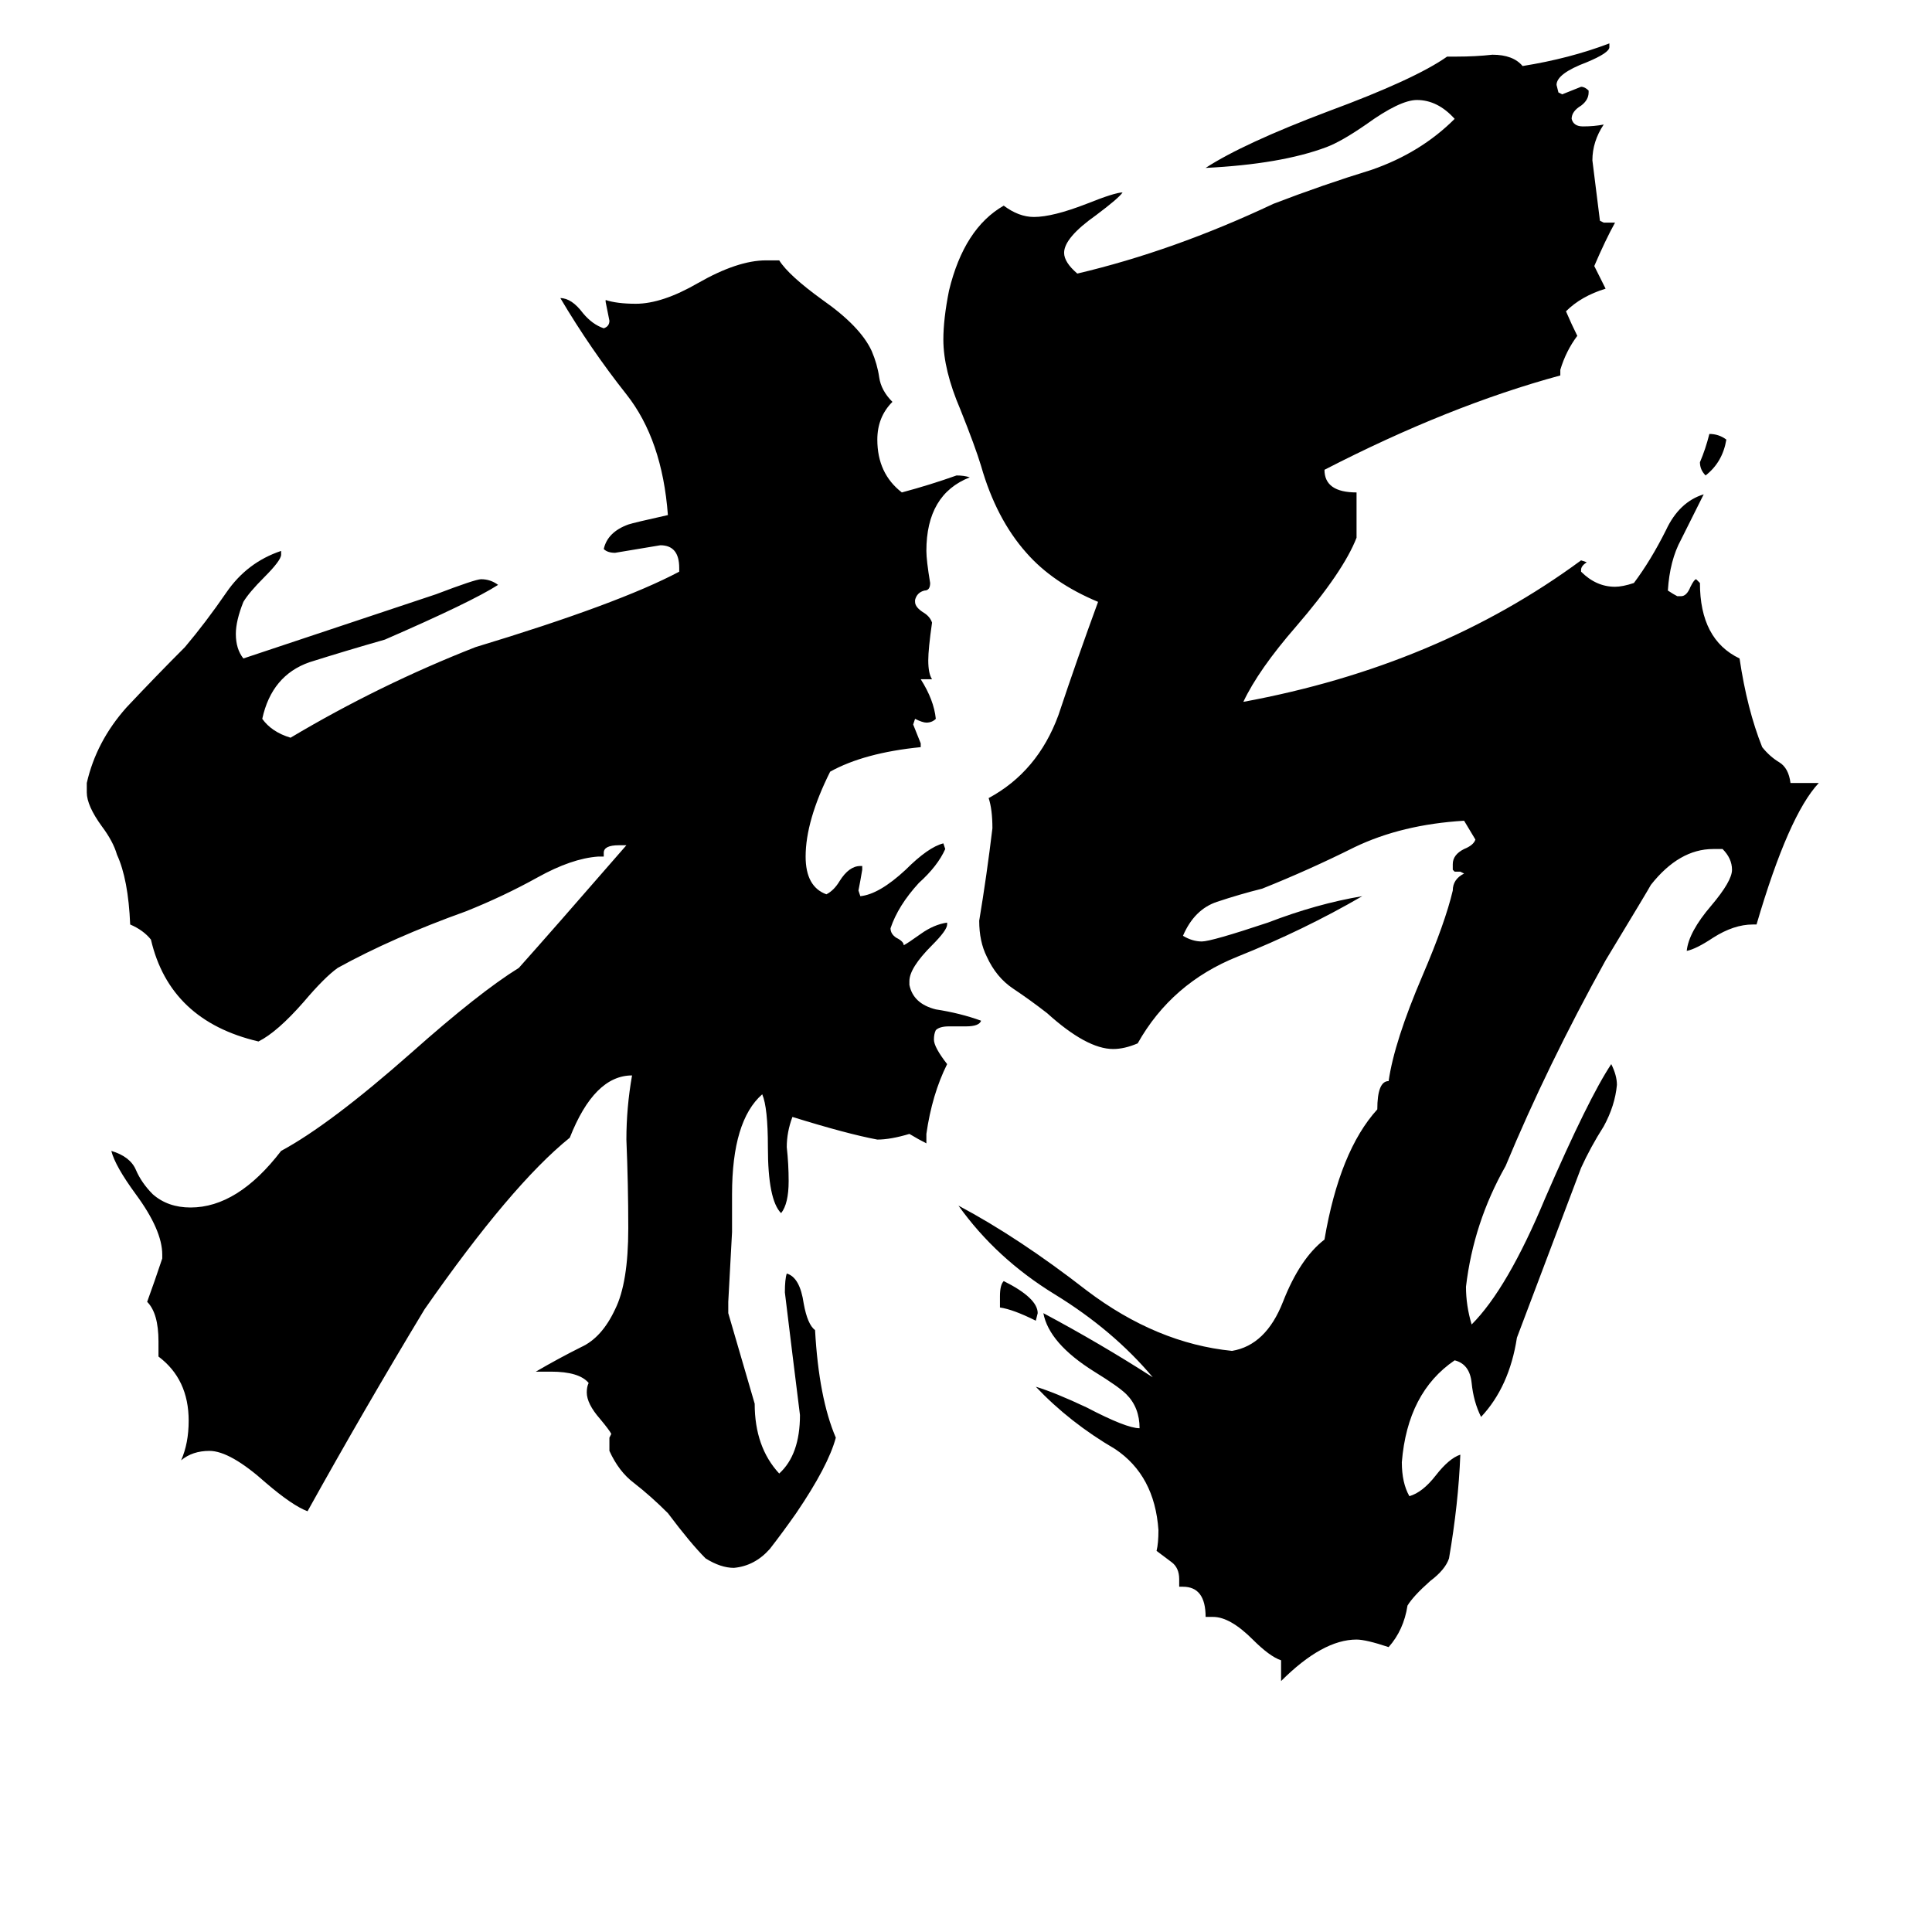 <svg xmlns="http://www.w3.org/2000/svg" viewBox="0 -800 1024 1024">
	<path fill="#000000" d="M915 -567Q913 -555 904 -548Q901 -551 901 -555Q904 -562 906 -570Q911 -570 915 -567ZM530 -107V-113Q530 -119 532 -121Q550 -112 550 -104L549 -100Q537 -106 530 -107ZM323 -31V-38L324 -40Q323 -42 318 -48Q311 -56 311 -62Q311 -65 312 -67Q307 -73 292 -73H284Q296 -80 308 -86Q319 -91 326 -106Q333 -120 333 -149Q333 -172 332 -196Q332 -213 335 -230Q315 -230 302 -197Q271 -172 225 -106Q193 -53 163 1Q155 -2 141 -14Q122 -31 111 -31Q102 -31 96 -26Q100 -35 100 -47Q100 -69 84 -81V-89Q84 -104 78 -110Q82 -121 86 -133V-135Q86 -148 72 -167Q61 -182 59 -190Q69 -187 72 -180Q75 -173 81 -167Q89 -160 101 -160Q126 -160 149 -190Q175 -204 218 -242Q254 -274 275 -287Q292 -306 332 -352H328Q320 -352 320 -348V-346H317Q303 -345 285 -335Q267 -325 247 -317Q208 -303 179 -287Q172 -282 161 -269Q147 -253 137 -248Q90 -259 80 -302Q76 -307 69 -310Q68 -334 62 -347Q60 -354 54 -362Q46 -373 46 -380V-385Q51 -407 67 -425Q83 -442 98 -457Q109 -470 120 -486Q131 -502 149 -508V-506Q149 -503 140 -494Q132 -486 129 -481Q125 -471 125 -464Q125 -456 129 -451L231 -485Q252 -493 255 -493Q260 -493 264 -490Q250 -481 204 -461Q183 -455 164 -449Q144 -442 139 -419Q144 -412 154 -409Q201 -437 252 -457Q328 -480 360 -497V-499Q360 -511 350 -511Q338 -509 326 -507Q322 -507 320 -509Q322 -518 333 -522Q336 -523 354 -527Q351 -567 332 -591Q313 -615 297 -642Q303 -642 309 -634Q314 -628 320 -626Q323 -627 323 -630Q322 -635 321 -640V-641Q327 -639 337 -639Q351 -639 370 -650Q391 -662 406 -662H413Q418 -654 436 -641Q456 -627 462 -614Q465 -607 466 -600Q467 -593 473 -587Q465 -579 465 -567Q465 -549 478 -539Q493 -543 507 -548Q511 -548 514 -547Q491 -538 491 -508Q491 -503 493 -491Q493 -487 490 -487Q486 -486 485 -482V-481Q485 -478 490 -475Q493 -473 494 -470Q492 -456 492 -450Q492 -443 494 -440H488Q495 -429 496 -419Q494 -417 491 -417Q489 -417 485 -419L484 -416Q486 -411 488 -406V-404Q458 -401 440 -391Q427 -365 427 -346Q427 -330 438 -326Q442 -328 445 -333Q450 -341 456 -341H457V-339Q456 -333 455 -328L456 -325Q466 -326 480 -339Q492 -351 500 -353L501 -350Q497 -341 487 -332Q476 -320 472 -308Q472 -305 475 -303Q479 -301 479 -299Q481 -300 488 -305Q495 -310 502 -311V-310Q502 -307 494 -299Q482 -287 482 -280V-278Q484 -268 496 -265Q509 -263 520 -259Q519 -256 512 -256H503Q498 -256 496 -254Q495 -252 495 -249Q495 -245 502 -236Q494 -220 491 -199V-194Q487 -196 482 -199Q472 -196 465 -196Q449 -199 420 -208Q417 -200 417 -192Q418 -183 418 -174Q418 -162 414 -157Q407 -164 407 -192Q407 -213 404 -220Q388 -206 388 -167V-147Q387 -128 386 -110V-104Q393 -80 400 -56Q400 -33 413 -19Q424 -29 424 -50Q420 -82 416 -115Q416 -122 417 -125Q424 -123 426 -109Q428 -98 432 -95Q434 -59 443 -38Q439 -23 422 2Q415 12 408 21Q400 30 389 31Q382 31 374 26Q366 18 354 2Q345 -7 336 -14Q328 -20 323 -31ZM679 91V80Q673 78 664 69Q652 57 643 57H639Q639 41 627 41H625V37Q625 31 621 28Q617 25 613 22Q614 18 614 11Q612 -18 591 -32Q567 -46 549 -65Q559 -62 576 -54Q597 -43 604 -43Q604 -54 597 -61Q593 -65 580 -73Q556 -88 553 -104Q583 -88 611 -70Q590 -95 559 -114Q528 -133 508 -161Q540 -144 576 -116Q613 -88 653 -84Q671 -87 680 -110Q689 -133 702 -143Q710 -190 730 -212Q730 -227 736 -227Q739 -248 754 -283Q766 -311 770 -328Q770 -334 776 -337L774 -338H771L770 -339V-342Q770 -347 776 -350Q781 -352 782 -355Q779 -360 776 -365Q743 -363 718 -351Q694 -339 669 -329Q657 -326 645 -322Q633 -318 627 -304Q632 -301 637 -301Q642 -301 672 -311Q698 -321 722 -325Q691 -307 656 -293Q621 -279 603 -247Q596 -244 590 -244Q576 -244 555 -263Q546 -270 537 -276Q528 -282 523 -293Q519 -301 519 -312Q523 -336 526 -361Q526 -371 524 -377Q550 -391 561 -421Q571 -451 582 -481Q558 -491 544 -507Q528 -525 520 -553Q517 -563 509 -583Q500 -604 500 -620Q500 -631 503 -646Q511 -679 532 -691Q540 -685 548 -685Q558 -685 576 -692Q591 -698 595 -698Q593 -695 581 -686Q564 -674 564 -666Q564 -661 571 -655Q622 -667 675 -692Q701 -702 727 -710Q753 -719 771 -737Q762 -747 751 -747Q742 -747 724 -734Q711 -725 703 -722Q679 -713 639 -711Q659 -724 704 -741Q750 -758 767 -770H772Q782 -770 791 -771Q802 -771 807 -765Q832 -769 853 -777V-775Q853 -772 841 -767Q825 -761 825 -755L826 -751L828 -750Q833 -752 838 -754Q840 -754 842 -752V-751Q842 -747 838 -744Q833 -741 833 -737Q834 -733 839 -733Q845 -733 850 -734Q844 -725 844 -715Q846 -699 848 -683L850 -682H856Q851 -673 845 -659Q848 -653 851 -647Q838 -643 830 -635Q833 -628 836 -622Q830 -614 827 -604V-601Q768 -585 702 -551Q702 -539 719 -539V-515Q712 -497 687 -468Q667 -445 659 -428Q762 -447 838 -503L841 -502Q838 -500 838 -498V-497Q846 -489 856 -489Q860 -489 866 -491Q875 -503 883 -519Q890 -534 903 -538Q897 -526 891 -514Q885 -503 884 -487Q887 -485 889 -484H891Q894 -484 896 -489Q898 -493 899 -493L901 -491Q901 -461 922 -451Q926 -424 934 -404Q938 -399 943 -396Q948 -393 949 -385H964Q948 -368 931 -310H929Q919 -310 908 -303Q899 -297 894 -296Q895 -306 907 -320Q918 -333 918 -339Q918 -345 913 -350H908Q890 -350 875 -331Q874 -329 851 -291Q820 -235 798 -182Q781 -152 777 -118Q777 -108 780 -98Q799 -117 819 -165Q842 -218 854 -236Q857 -230 857 -225Q856 -214 850 -203Q843 -192 838 -181Q821 -136 804 -91Q800 -65 785 -49Q781 -57 780 -67Q779 -77 771 -79Q746 -62 743 -25Q743 -14 747 -7Q754 -9 761 -18Q768 -27 774 -29Q773 -3 768 26Q766 32 758 38Q749 46 746 51Q744 64 736 73Q724 69 719 69Q701 69 679 91Z"/>
</svg>